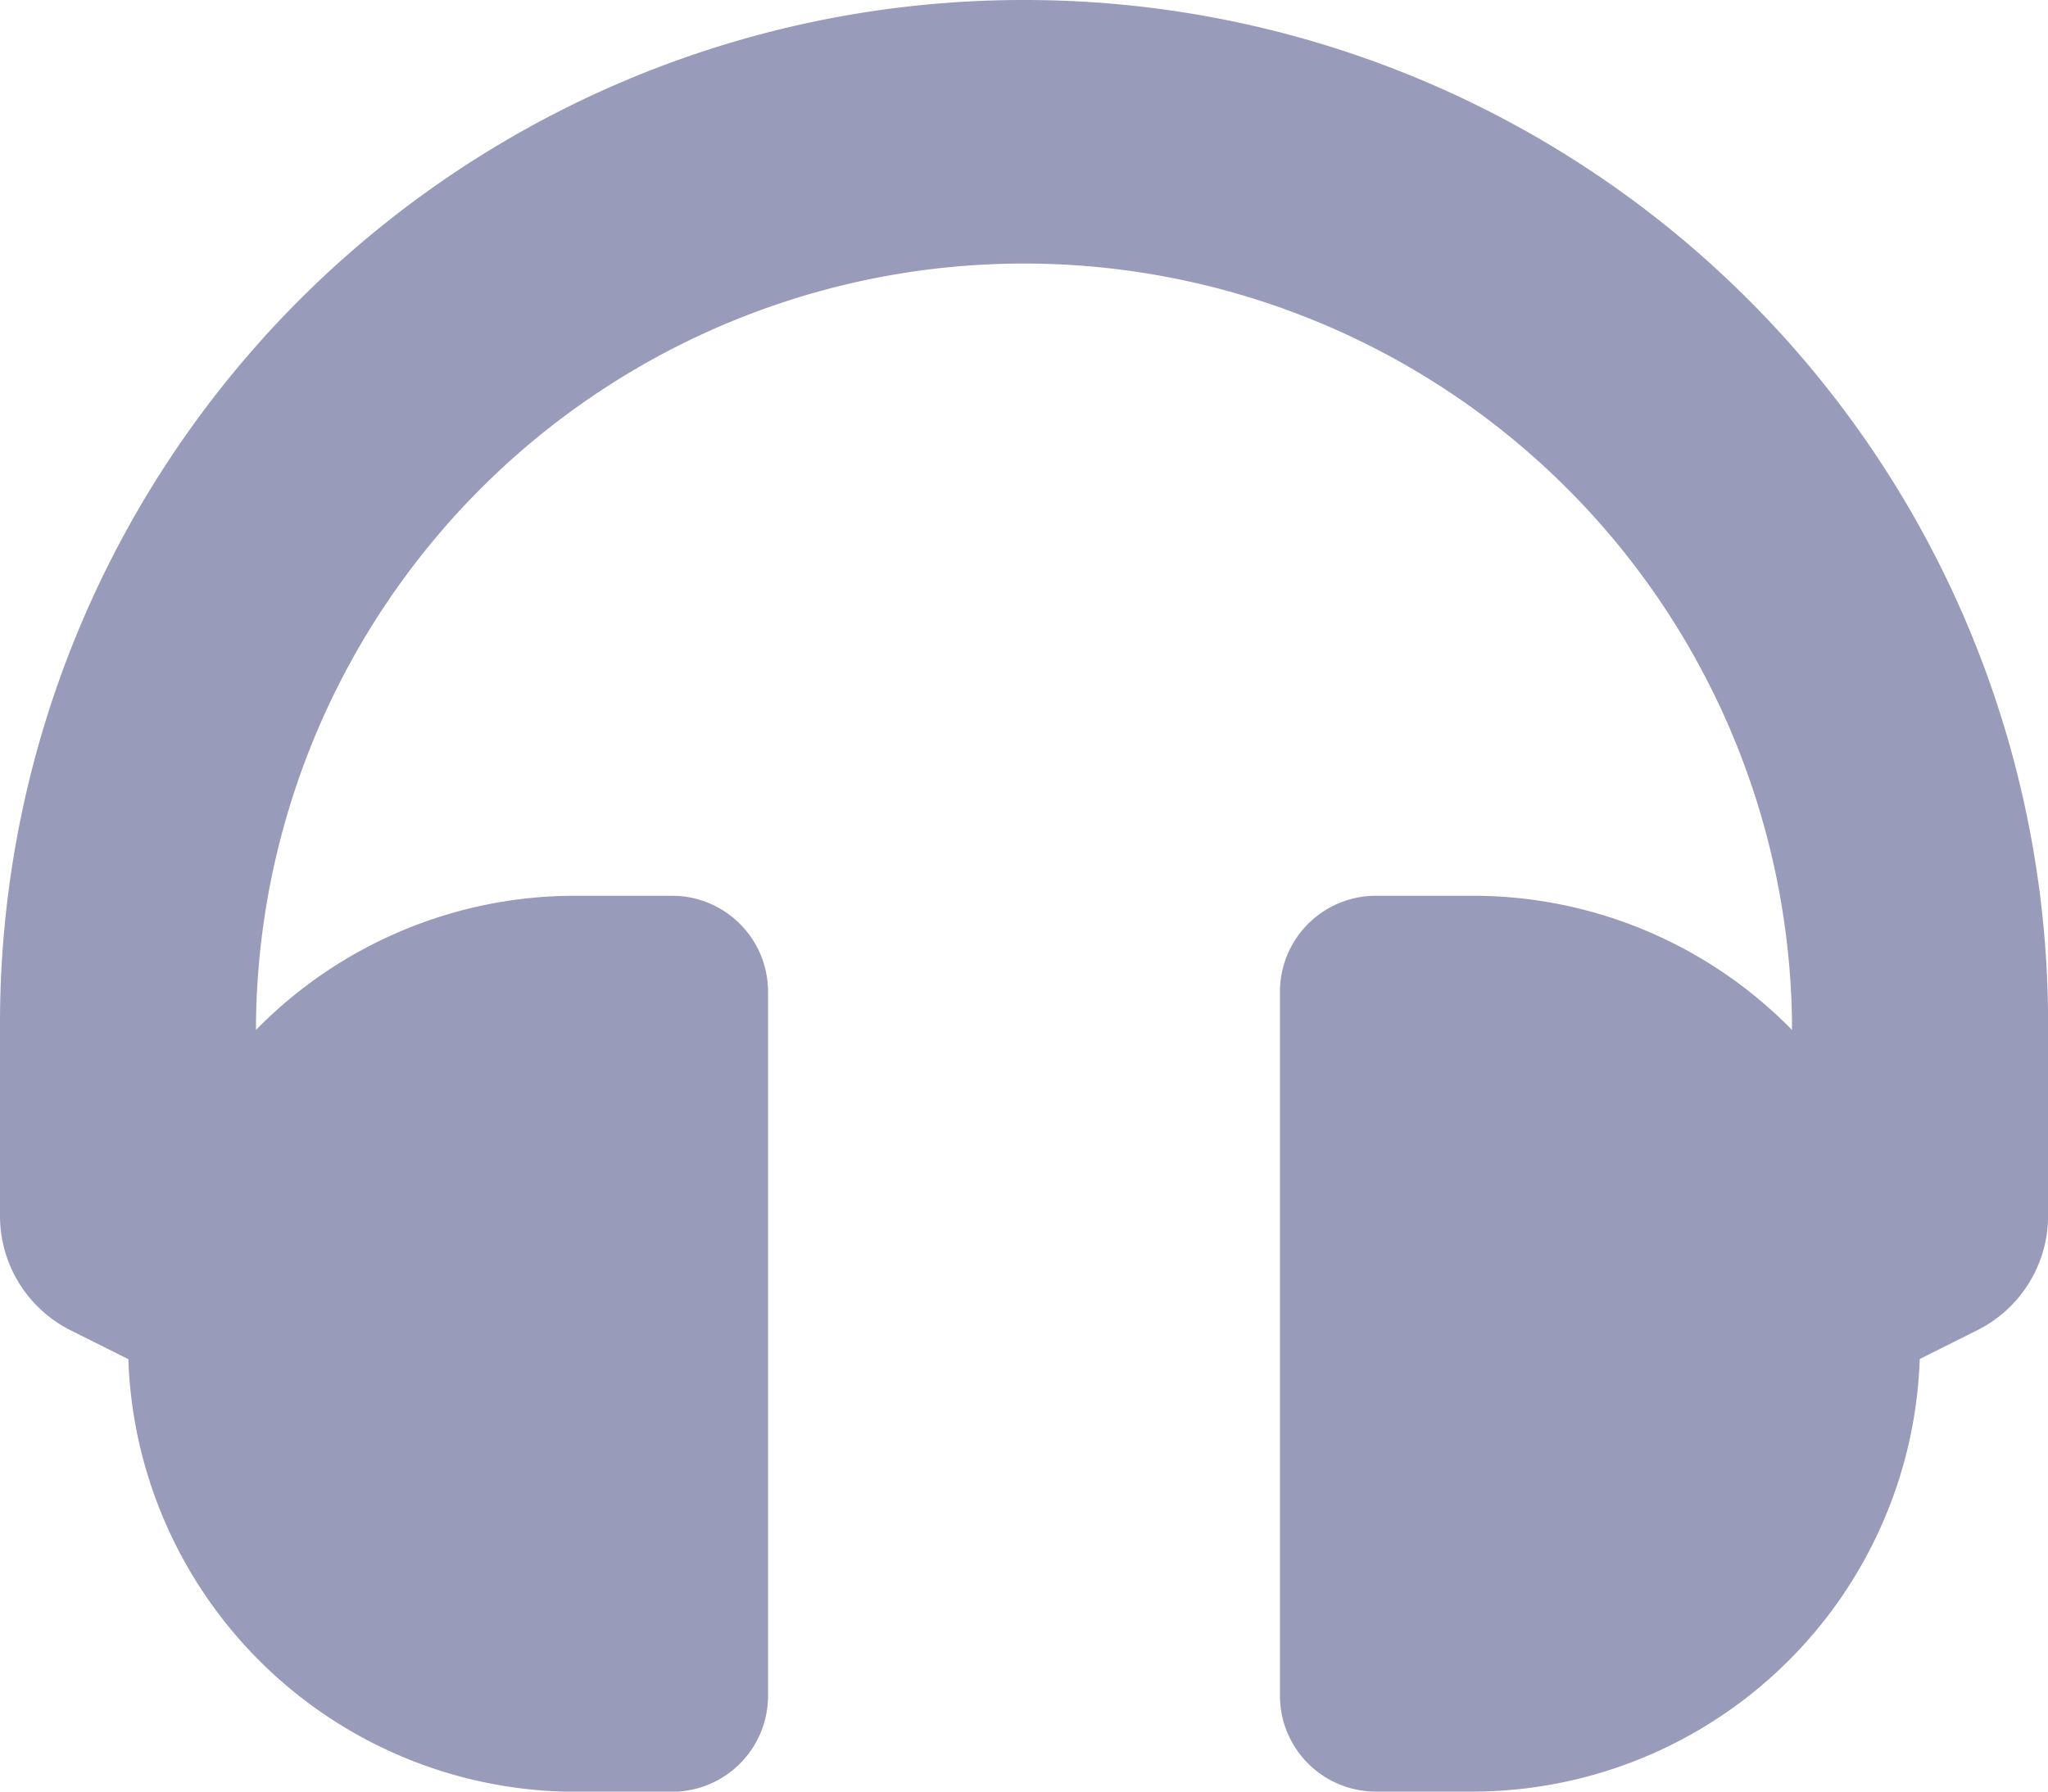 <svg xmlns="http://www.w3.org/2000/svg" width="24.417" height="21.365" viewBox="0 0 24.417 21.365">
  <path id="audio" d="M12.209,32A12.2,12.2,0,0,0,0,44.209V46.5a1.526,1.526,0,0,0,.844,1.365l.686.343a5.341,5.341,0,0,0,5.338,5.159H8.012a1.145,1.145,0,0,0,1.145-1.145V43.827a1.145,1.145,0,0,0-1.145-1.145H6.867a5.325,5.325,0,0,0-3.815,1.6v-.078a9.157,9.157,0,0,1,18.313,0v.078a5.325,5.325,0,0,0-3.815-1.6H16.405a1.145,1.145,0,0,0-1.145,1.145v8.393a1.145,1.145,0,0,0,1.145,1.145H17.55a5.341,5.341,0,0,0,5.338-5.159l.686-.343a1.526,1.526,0,0,0,.844-1.365V44.209A12.2,12.2,0,0,0,12.209,32Z" transform="translate(0 -32)" fill="#989bba"/>
</svg>
